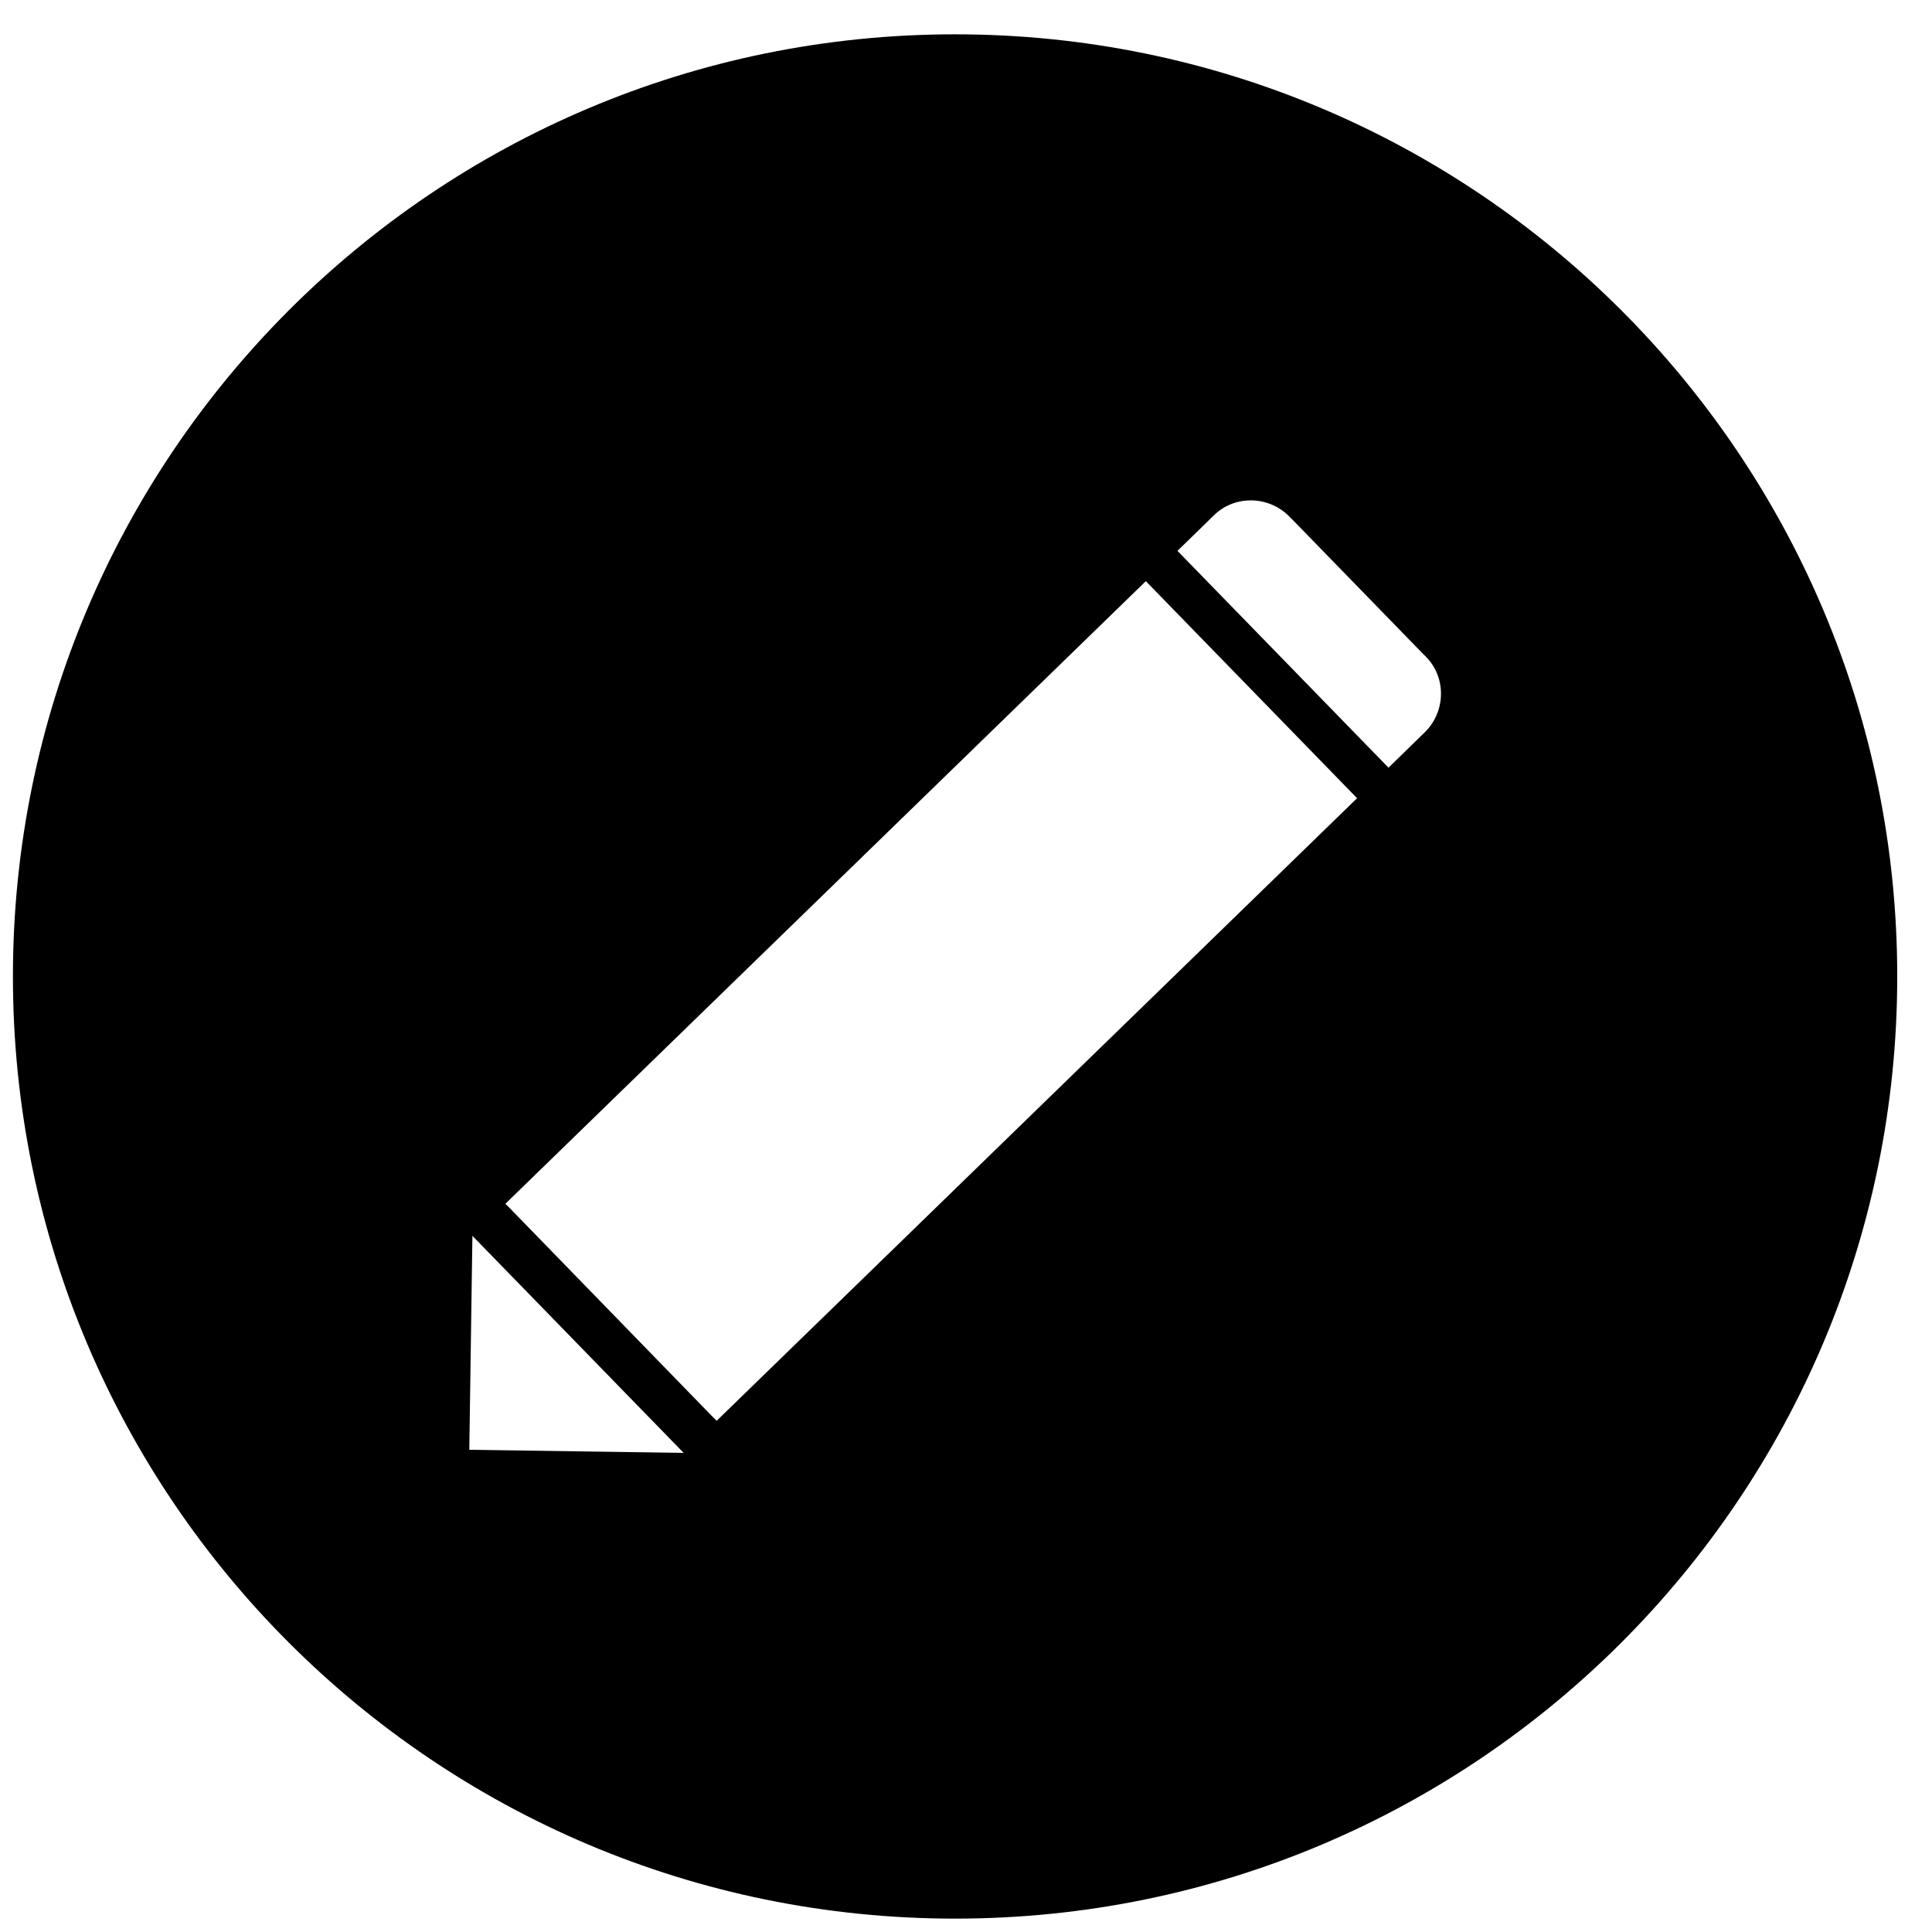 <?xml version="1.0" ?><!DOCTYPE svg  PUBLIC '-//W3C//DTD SVG 1.1//EN'  'http://www.w3.org/Graphics/SVG/1.1/DTD/svg11.dtd'><svg height="43.349mm" style="shape-rendering:geometricPrecision; text-rendering:geometricPrecision; image-rendering:optimizeQuality; fill-rule:evenodd; clip-rule:evenodd" version="1.1" viewBox="0 0 4335 4335" width="43.349mm" xml:space="preserve" xmlns="http://www.w3.org/2000/svg" xmlns:xlink="http://www.w3.org/1999/xlink"><defs><style type="text/css">
   <![CDATA[
    .fil0 {fill:black}
   ]]>
  </style></defs><g id="Layer_x0020_1"><path class="fil0" d="M2143 77c1167,0 2114,946 2114,2114 0,1167 -946,2114 -2114,2114 -1167,0 -2114,-946 -2114,-2114 0,-1167 946,-2114 2114,-2114zm-1083 2695l-7 481 481 7 -474 -487zm538 406l10 10 1437 -1397 -474 -487 -1437 1397 10 10 454 467zm1518 -1456l81 -79c47,-46 49,-123 2,-170l-10 -10 -286 -294 -10 -10c-46,-47 -123,-49 -170,-2l-81 79 474 487z"/></g></svg>